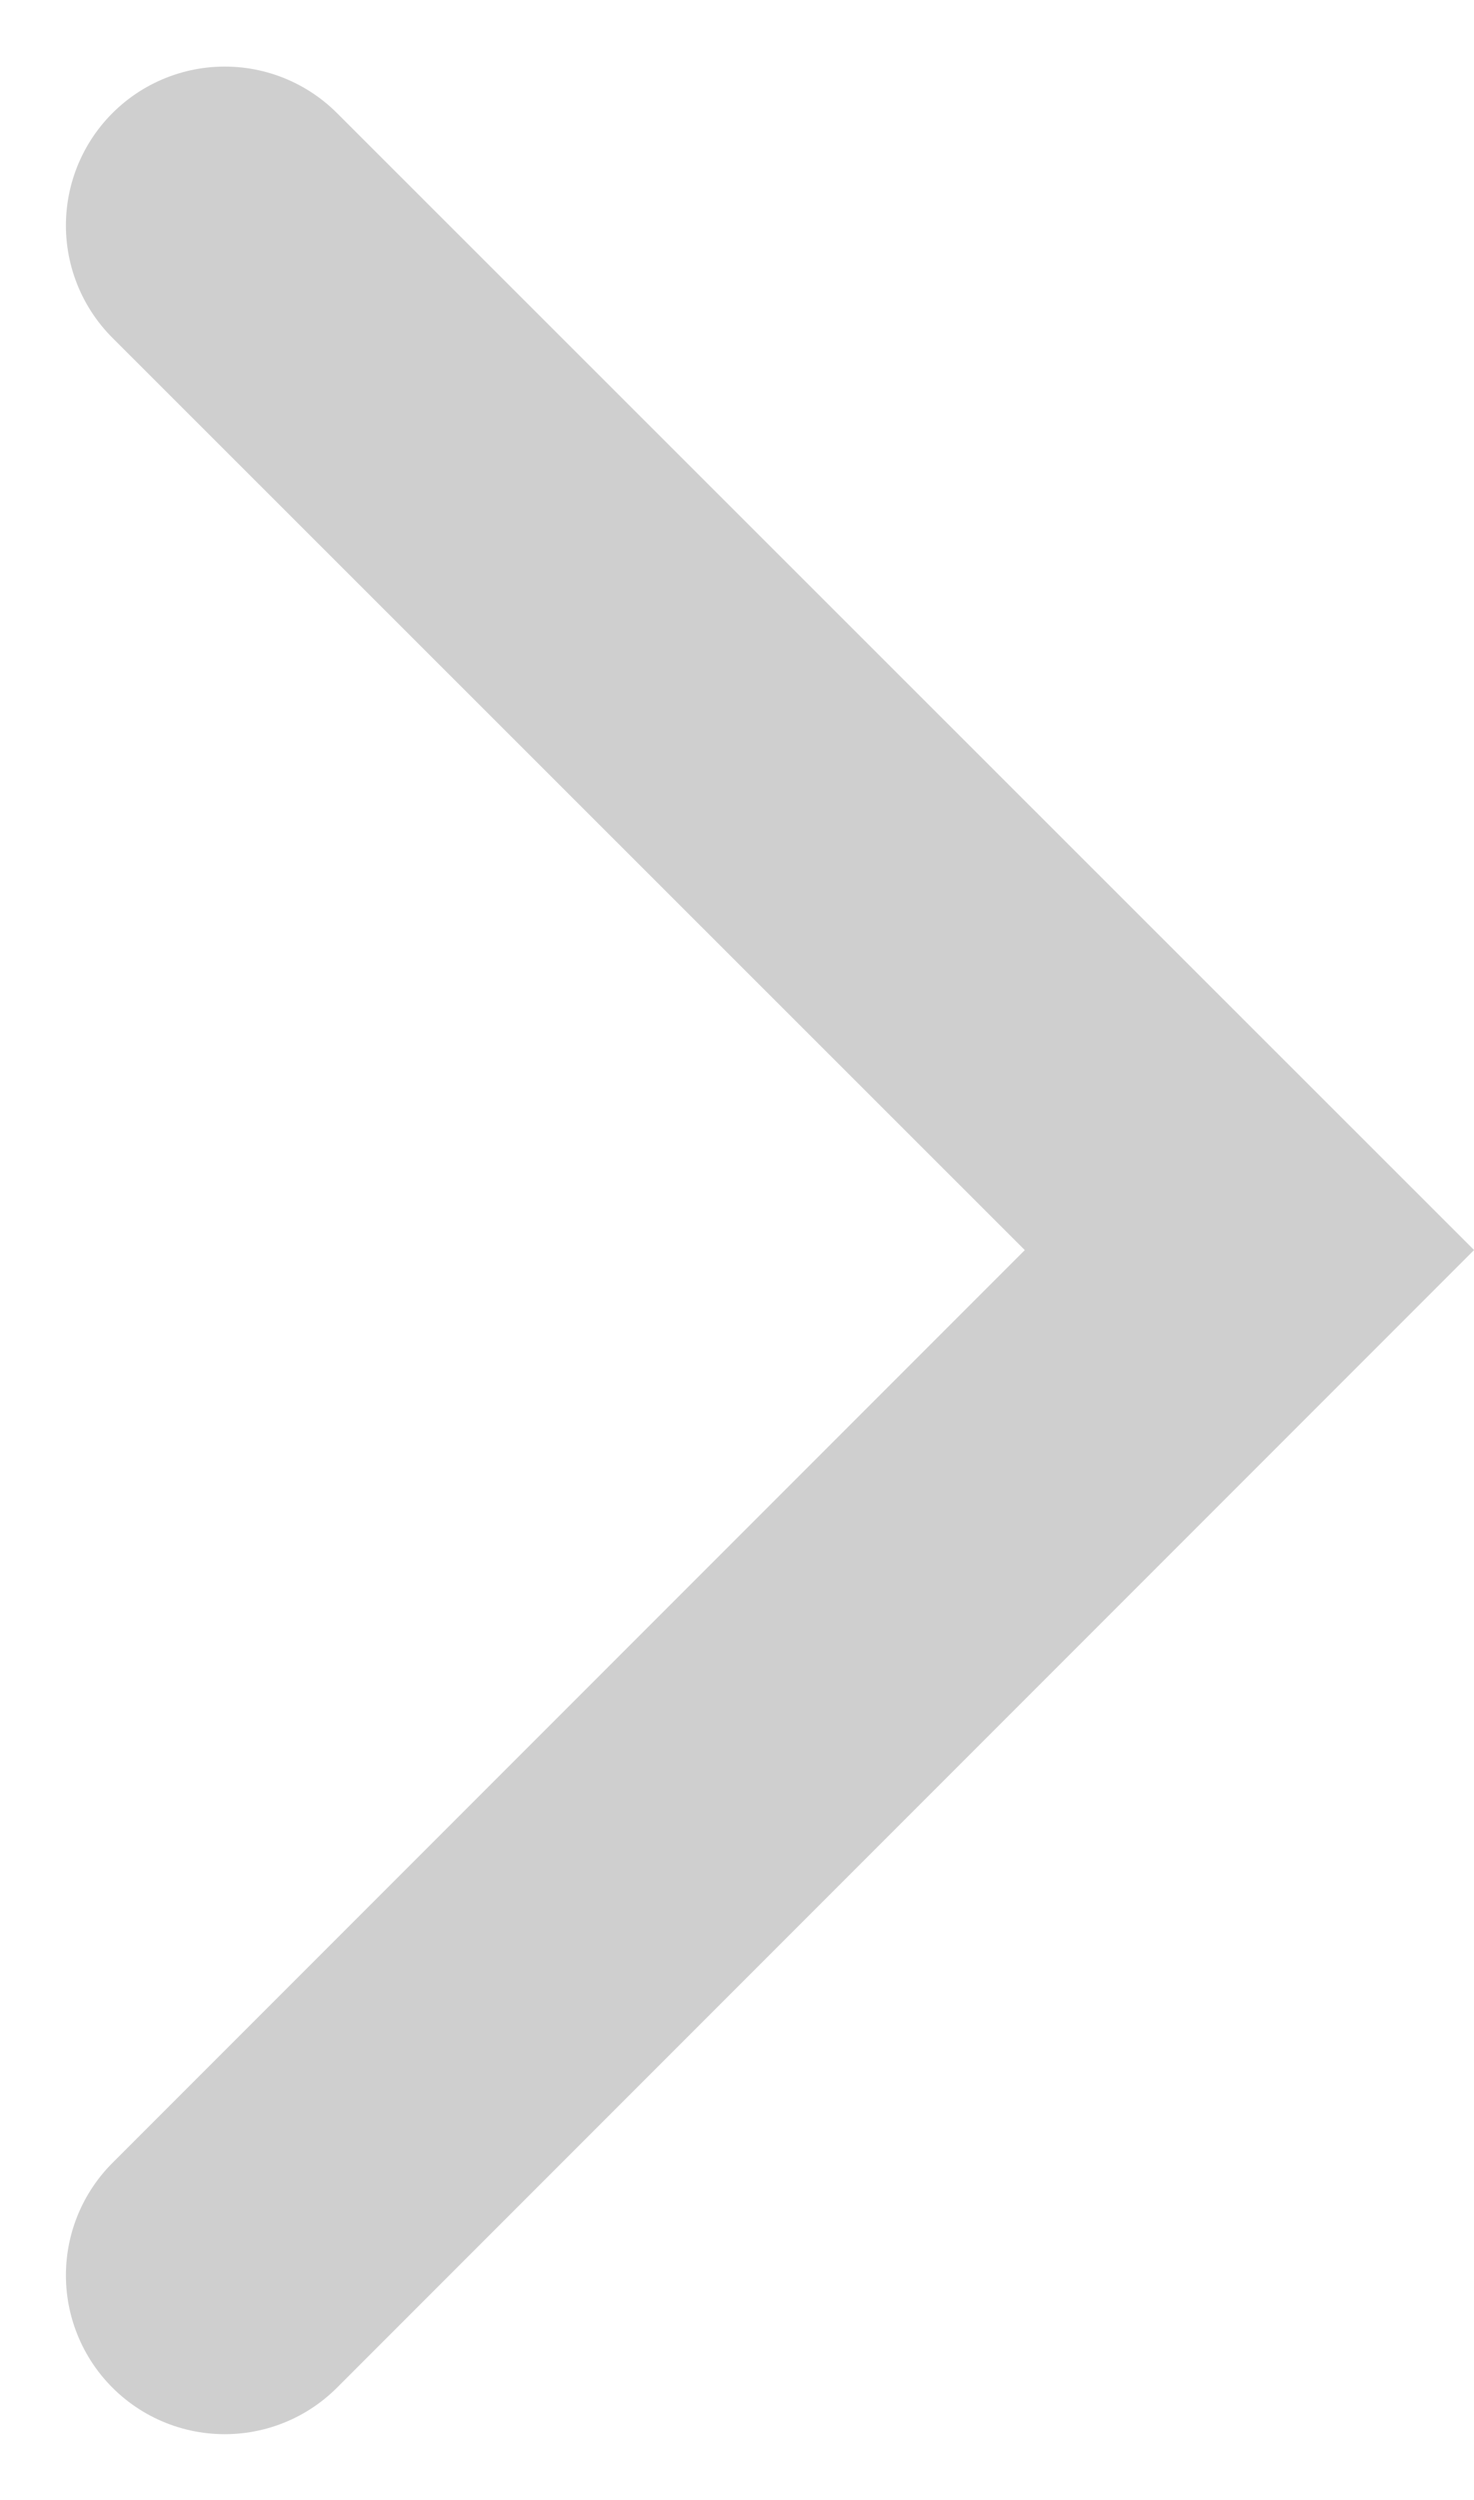 <svg xmlns="http://www.w3.org/2000/svg" width="9.281" height="15.733" viewBox="0 0 9.281 15.733">
  <path id="Path_41" data-name="Path 41" d="M6.452,0,0,6.452,6.452,12.9" transform="translate(7.867 14.319) rotate(180)" fill="none" stroke="#cfcfcf" stroke-linecap="round" stroke-width="2"/>
</svg>
